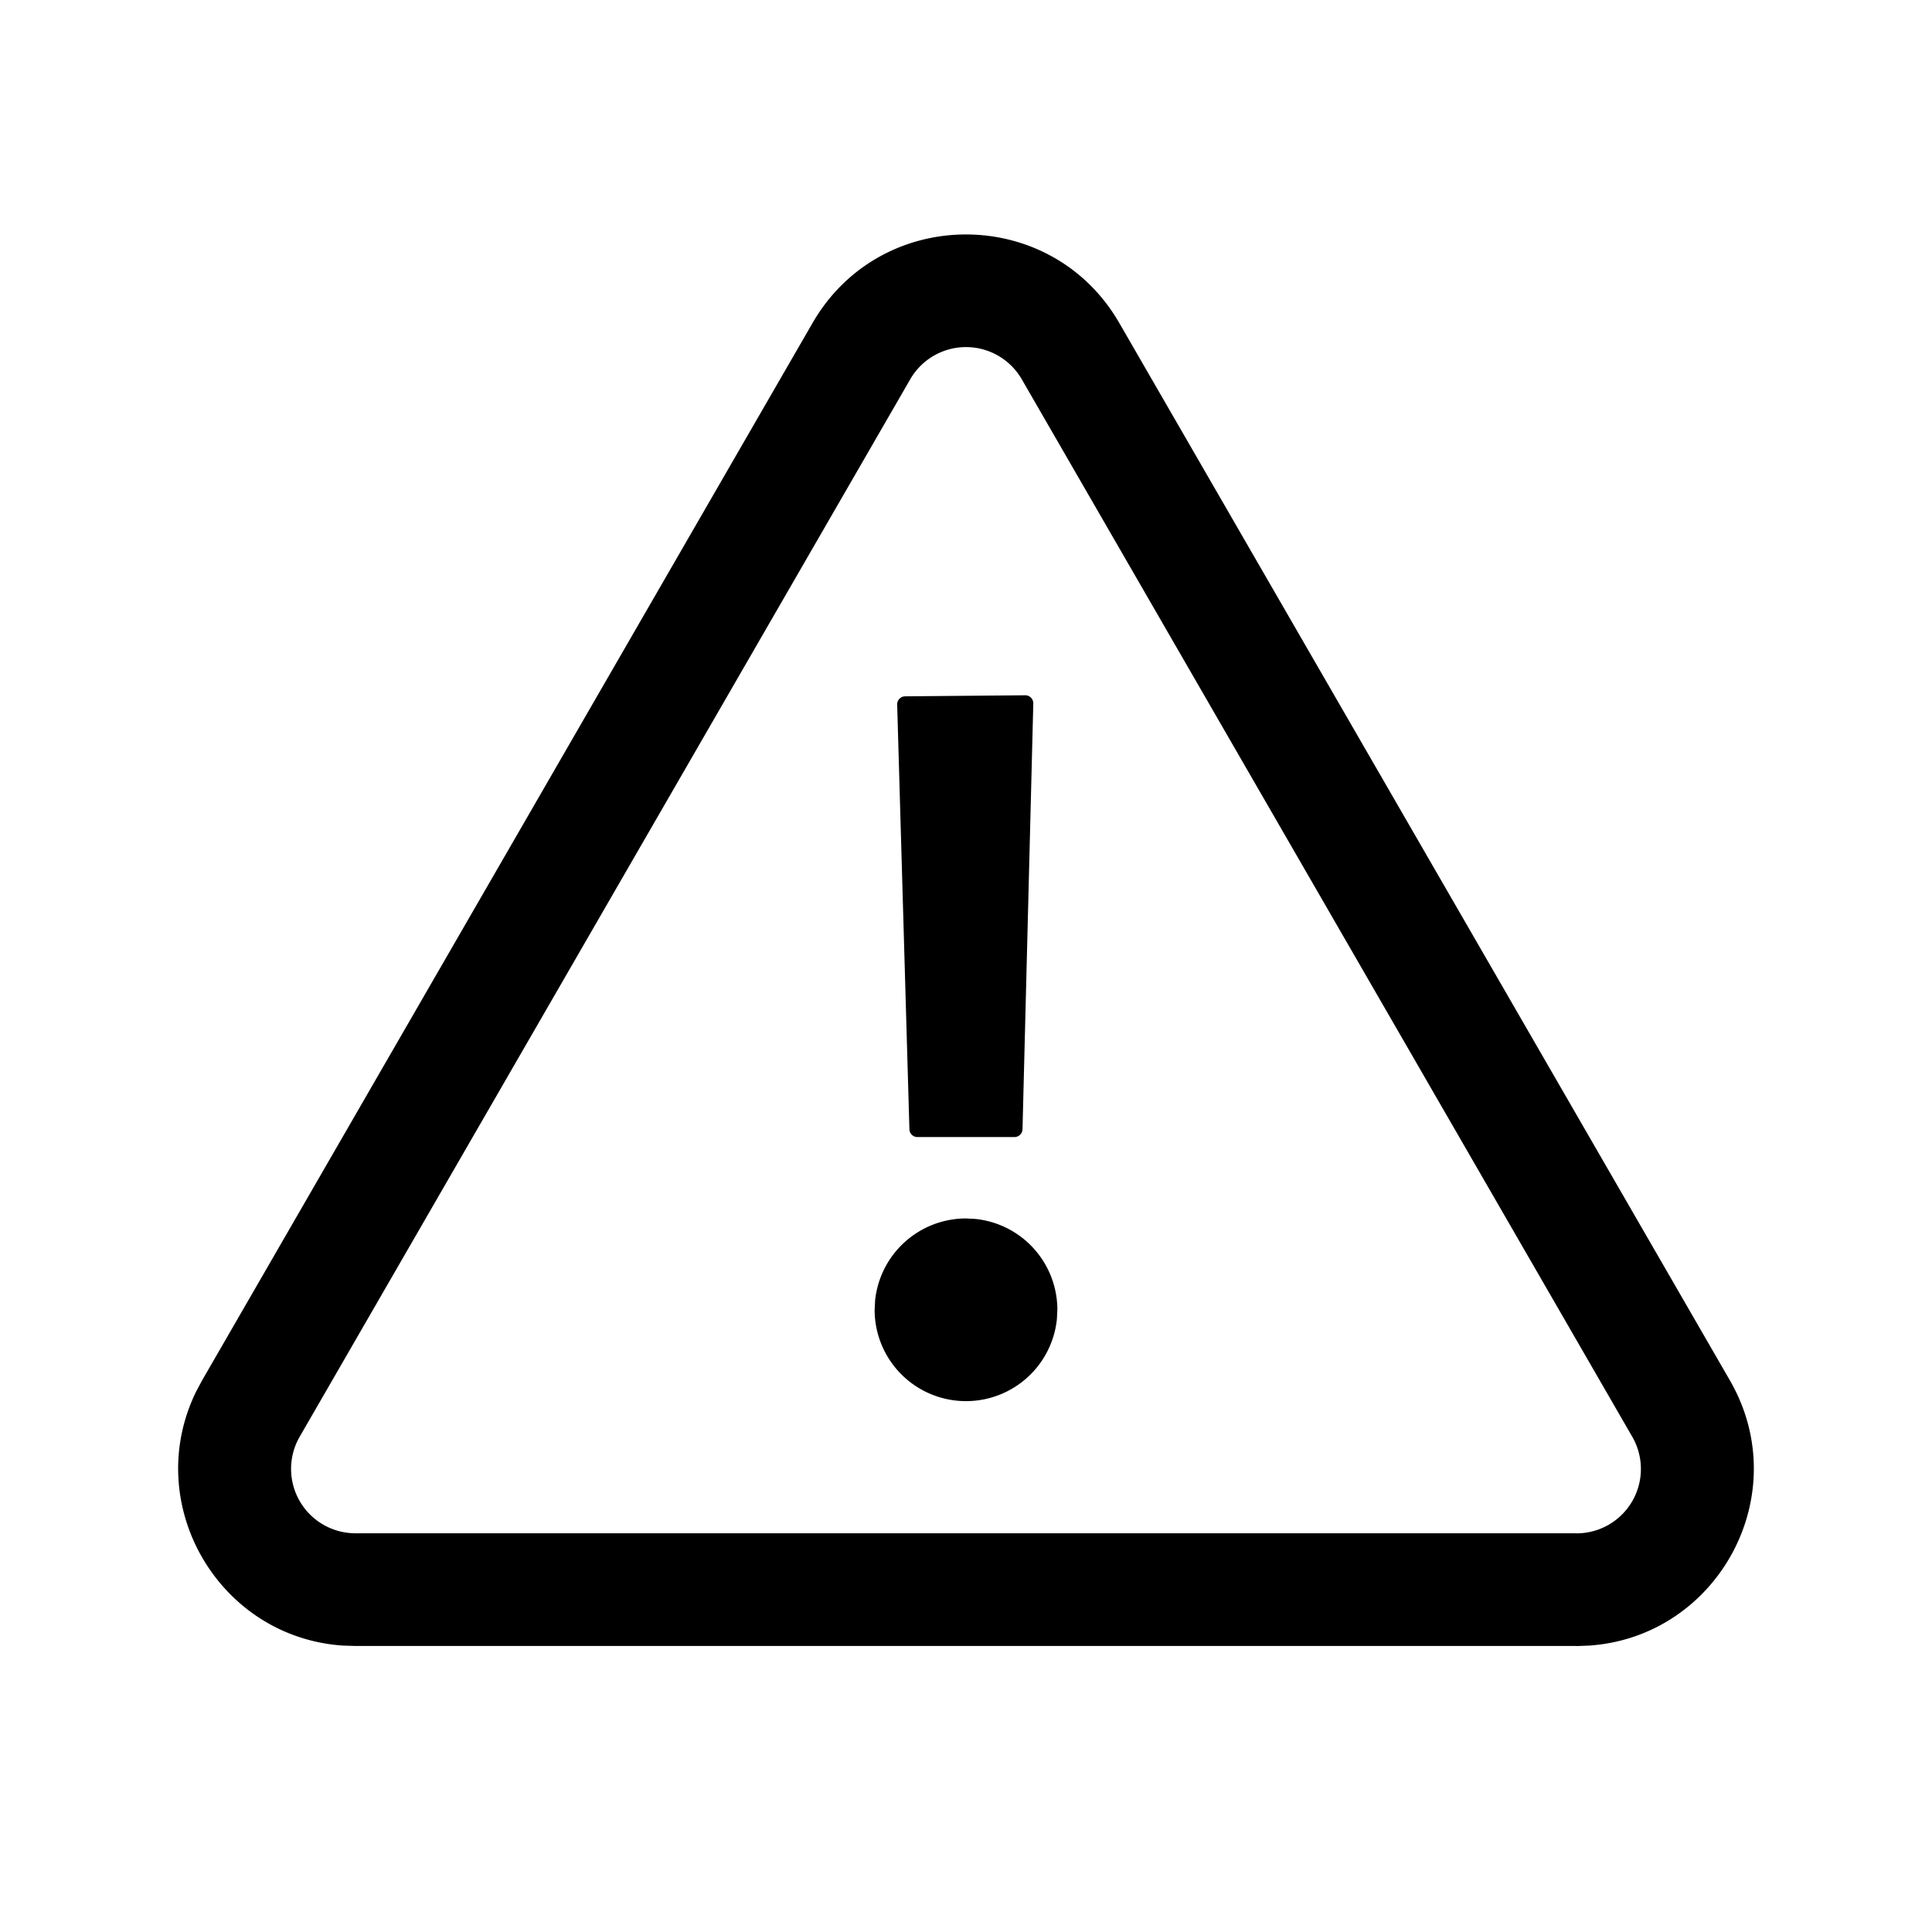 <svg xmlns="http://www.w3.org/2000/svg" width="24" height="24" fill="none" viewBox="0 0 24 24">
  <path fill="#000" d="M10.094 4.012c.847-1.466 2.964-1.466 3.81 0l7.585 13.135c.82 1.42-.148 3.186-1.748 3.295l-.157.006v-1.4a.8.8 0 0 0 .692-1.201L12.693 4.712a.8.8 0 0 0-1.386 0L3.723 17.847a.8.8 0 0 0 .694 1.2v1.4l-.158-.005c-1.549-.106-2.505-1.762-1.822-3.157l.074-.138 7.583-13.135Zm9.49 15.035v1.4H4.417v-1.4h15.167Z"/>
  <path fill="#000" d="M12.116 15.142a1.135 1.135 0 0 1 1.019 1.128l-.006.117a1.135 1.135 0 0 1-2.264-.117l.006-.116A1.136 1.136 0 0 1 12 15.136l.116.006Zm.618-6.505a.1.1 0 0 1 .102.102l-.134 5.288a.1.1 0 0 1-.1.098h-1.204a.1.1 0 0 1-.101-.097l-.152-5.275a.1.1 0 0 1 .098-.103l1.491-.013Z"/>
</svg>
